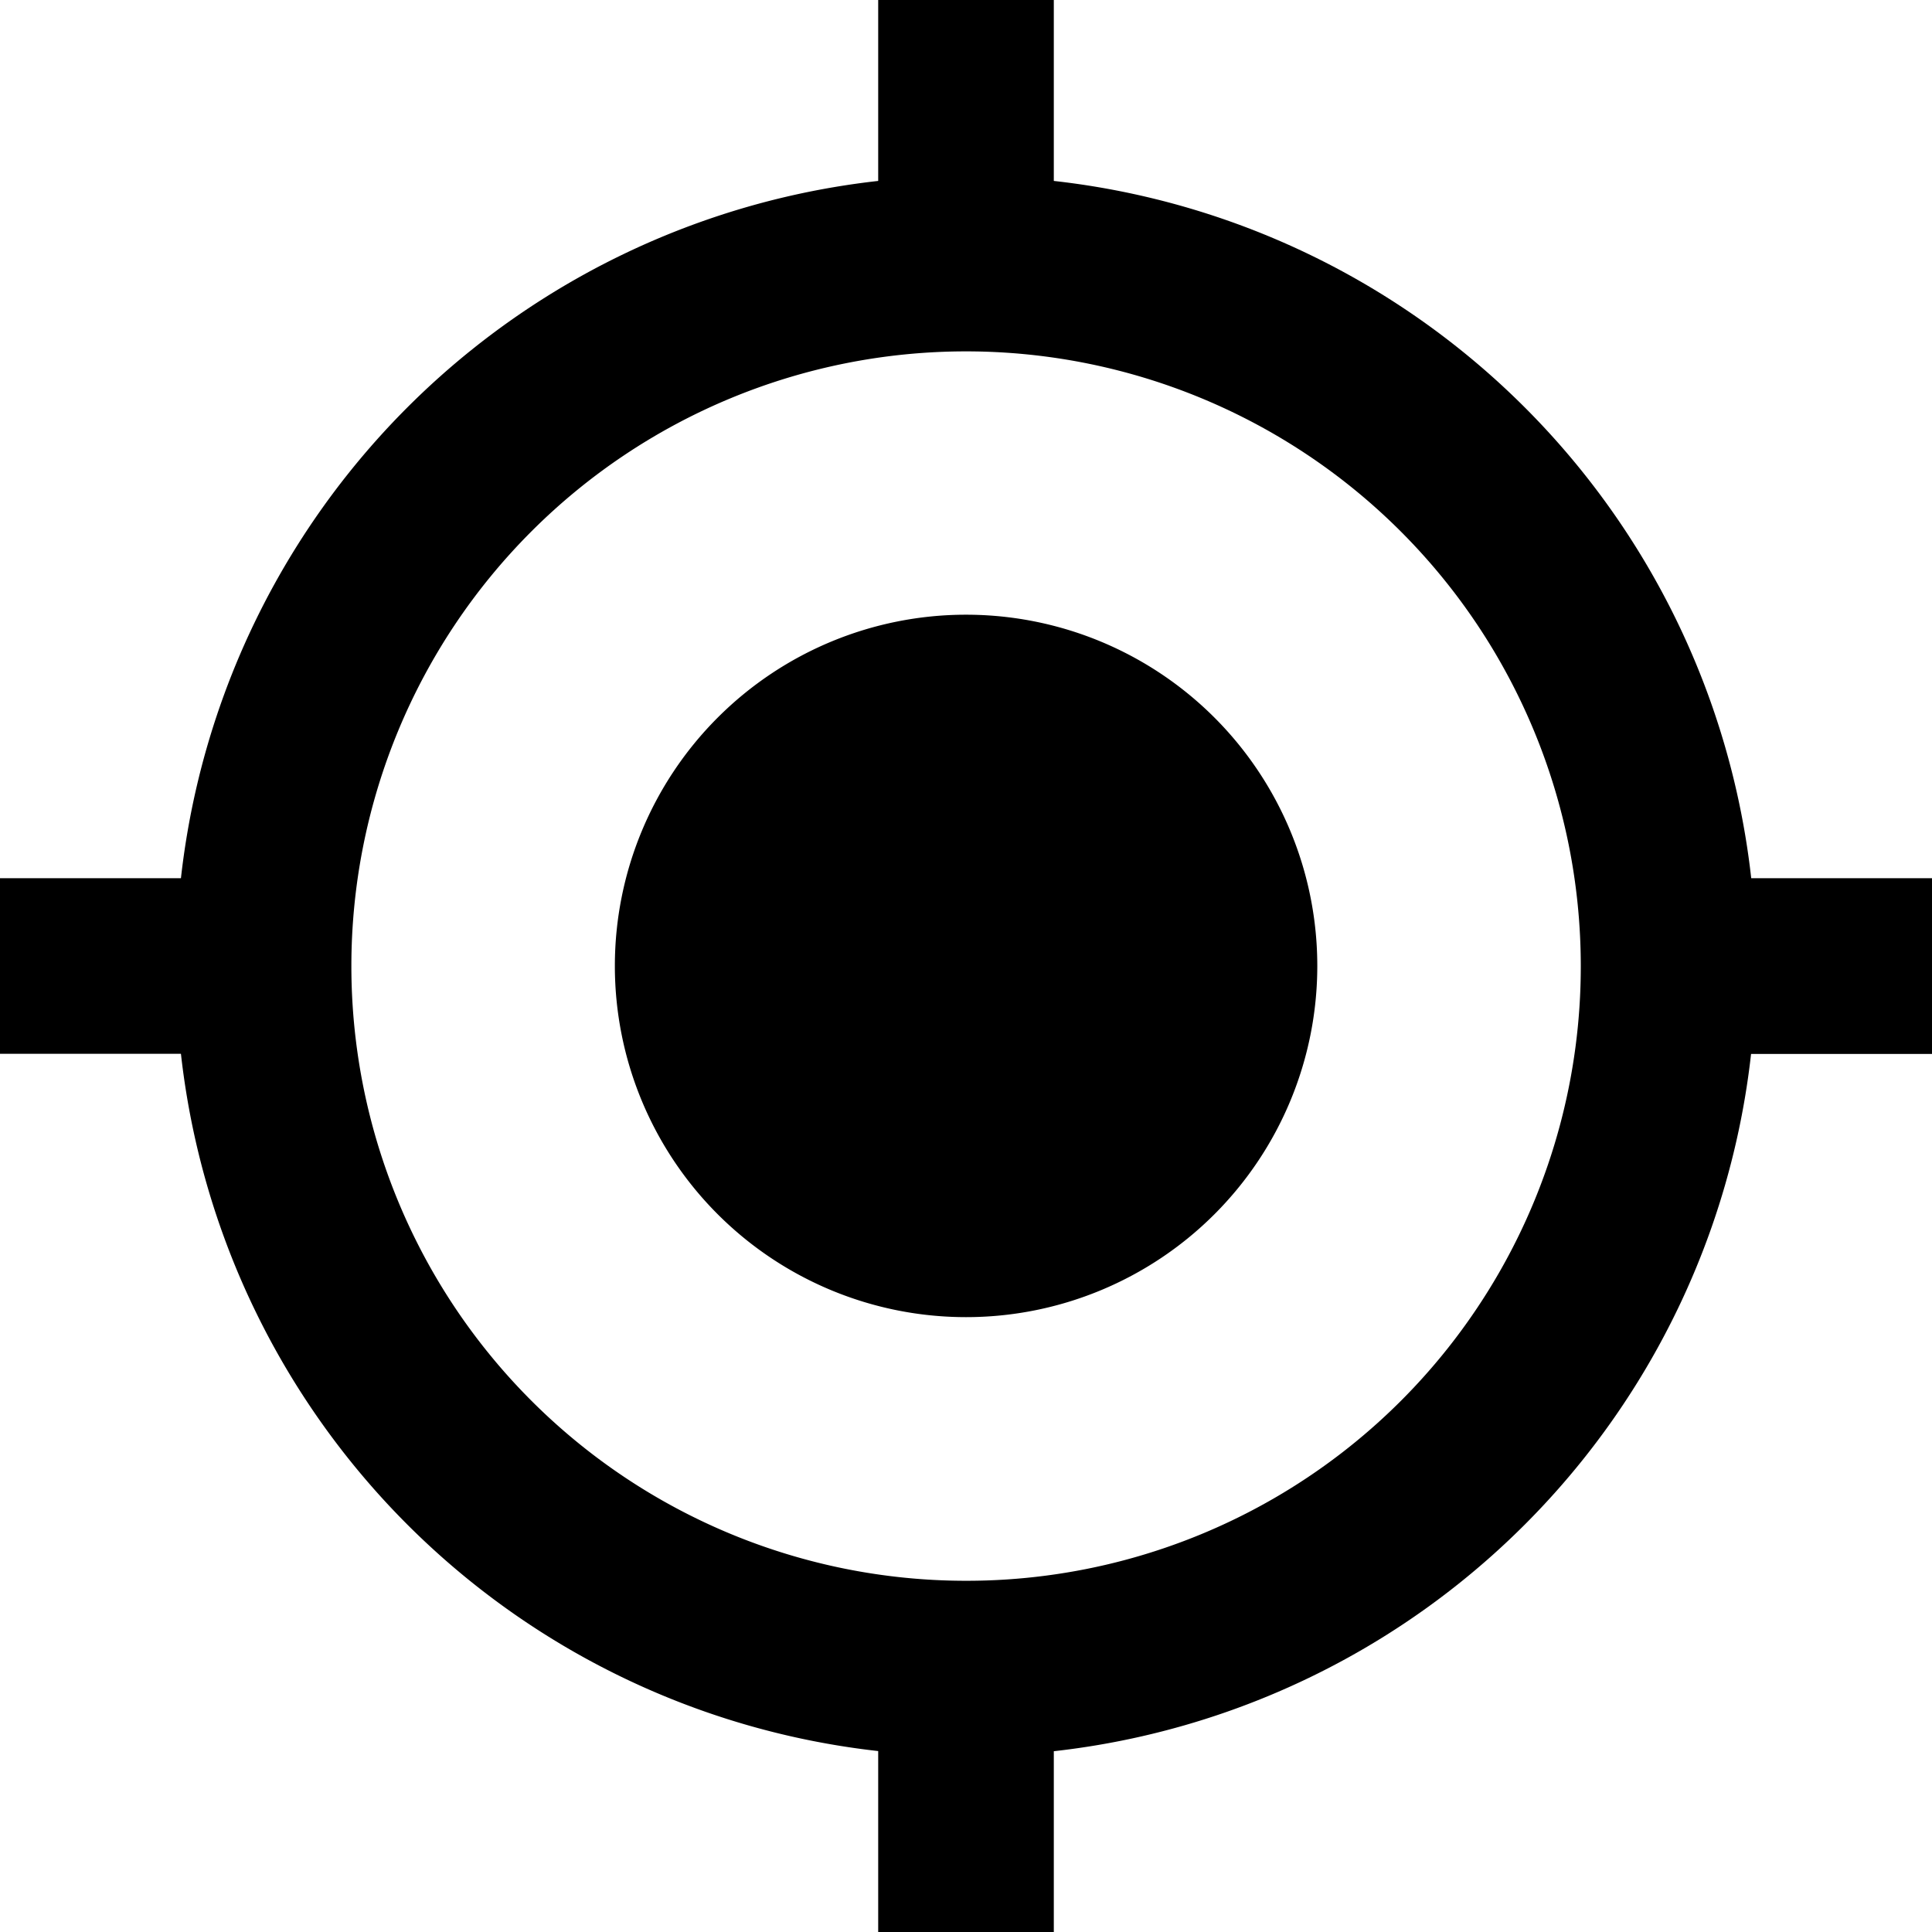 <svg xmlns="http://www.w3.org/2000/svg" width="12.333" height="12.333" viewBox="0 0 12.333 12.333">
    <defs>
        <style>.a{fill:currentColor;}</style>
    </defs>
    <path class="a" d="M7.667,5.424A2.242,2.242,0,1,0,9.909,7.667,2.242,2.242,0,0,0,7.667,5.424Zm5.012,1.682A5.042,5.042,0,0,0,8.227,2.655V1.5H7.106V2.655A5.042,5.042,0,0,0,2.655,7.106H1.5V8.227H2.655a5.042,5.042,0,0,0,4.451,4.451v1.155H8.227V12.679a5.042,5.042,0,0,0,4.451-4.451h1.155V7.106ZM7.667,11.591a3.924,3.924,0,1,1,3.924-3.924A3.921,3.921,0,0,1,7.667,11.591Z" transform="translate(-1.5 -1.5)"/>
</svg>